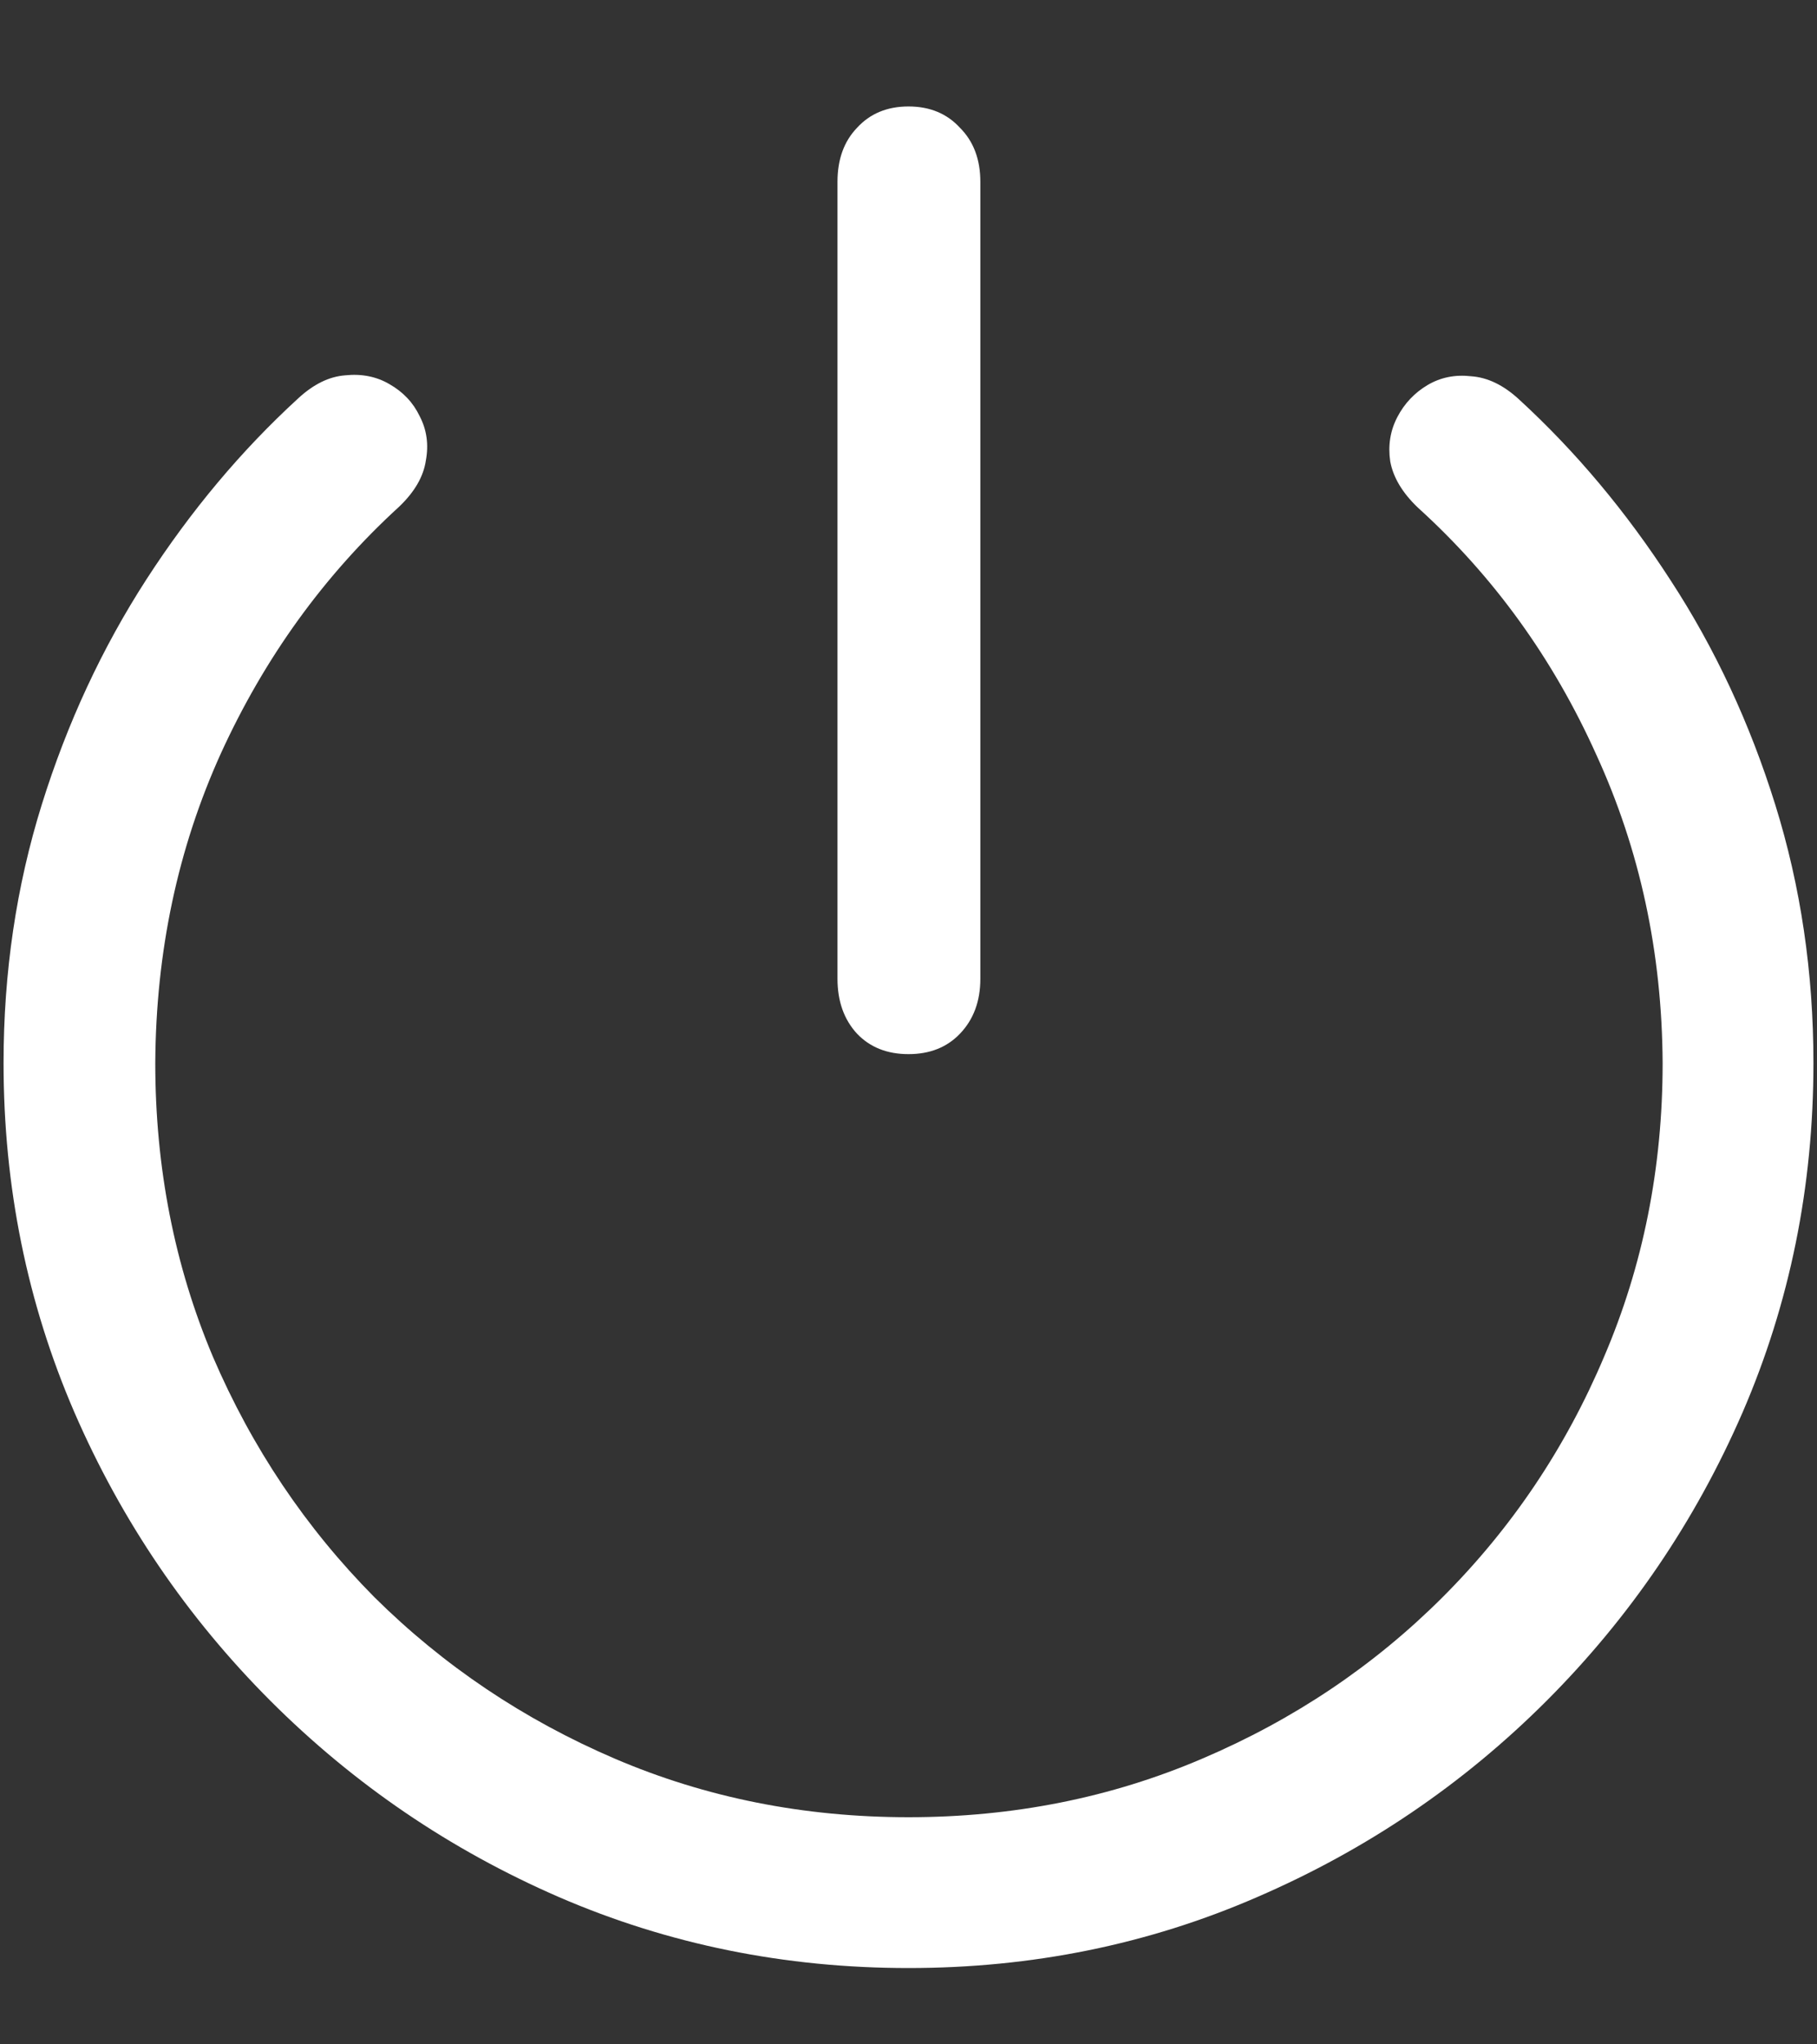 <?xml version="1.0" encoding="UTF-8"?>
<svg xmlns="http://www.w3.org/2000/svg" xmlns:xlink="http://www.w3.org/1999/xlink" width="24" height="27" viewBox="0 0 24 27" version="1.1">
<rect x="0" y="0" width="24" height="27" fill="#333333" stroke="none"/>
<g id="surface1">
<path style=" stroke:none;fill-rule:nonzero;fill:rgb(100%,100%,100%);fill-opacity:1;" d="M 12 25.992 C 13.633 25.992 15.168 25.68 16.605 25.055 C 18.051 24.43 19.324 23.566 20.426 22.465 C 21.527 21.363 22.391 20.094 23.016 18.656 C 23.641 17.211 23.953 15.672 23.953 14.039 C 23.953 12.844 23.785 11.707 23.449 10.629 C 23.113 9.551 22.652 8.562 22.066 7.664 C 21.48 6.758 20.812 5.961 20.062 5.273 C 19.859 5.086 19.648 4.984 19.43 4.969 C 19.219 4.945 19.027 4.984 18.855 5.086 C 18.684 5.188 18.551 5.328 18.457 5.508 C 18.363 5.688 18.332 5.883 18.363 6.094 C 18.402 6.305 18.523 6.508 18.727 6.703 C 19.727 7.609 20.512 8.695 21.082 9.961 C 21.66 11.219 21.953 12.578 21.961 14.039 C 21.961 15.422 21.703 16.715 21.188 17.918 C 20.68 19.121 19.969 20.18 19.055 21.094 C 18.148 22 17.09 22.711 15.879 23.227 C 14.676 23.742 13.383 24 12 24 C 10.617 24 9.324 23.742 8.121 23.227 C 6.918 22.711 5.859 22 4.945 21.094 C 4.039 20.18 3.328 19.121 2.812 17.918 C 2.305 16.715 2.051 15.422 2.051 14.039 C 2.059 12.57 2.348 11.207 2.918 9.949 C 3.496 8.684 4.281 7.598 5.273 6.691 C 5.477 6.496 5.594 6.293 5.625 6.082 C 5.664 5.871 5.637 5.676 5.543 5.496 C 5.457 5.316 5.324 5.176 5.145 5.074 C 4.973 4.973 4.777 4.934 4.559 4.957 C 4.348 4.973 4.141 5.074 3.938 5.262 C 3.188 5.949 2.52 6.746 1.934 7.652 C 1.348 8.559 0.887 9.551 0.551 10.629 C 0.215 11.707 0.047 12.844 0.047 14.039 C 0.047 15.672 0.359 17.211 0.984 18.656 C 1.609 20.094 2.473 21.363 3.574 22.465 C 4.676 23.566 5.945 24.43 7.383 25.055 C 8.828 25.68 10.367 25.992 12 25.992 Z M 12 13.922 C 12.281 13.922 12.508 13.832 12.68 13.652 C 12.859 13.465 12.949 13.223 12.949 12.926 L 12.949 2.402 C 12.949 2.105 12.859 1.867 12.68 1.688 C 12.508 1.5 12.281 1.406 12 1.406 C 11.719 1.406 11.492 1.5 11.32 1.688 C 11.148 1.867 11.062 2.105 11.062 2.402 L 11.062 12.926 C 11.062 13.223 11.148 13.465 11.32 13.652 C 11.492 13.832 11.719 13.922 12 13.922 Z M 12 13.922 "/>
</g>
</svg>
